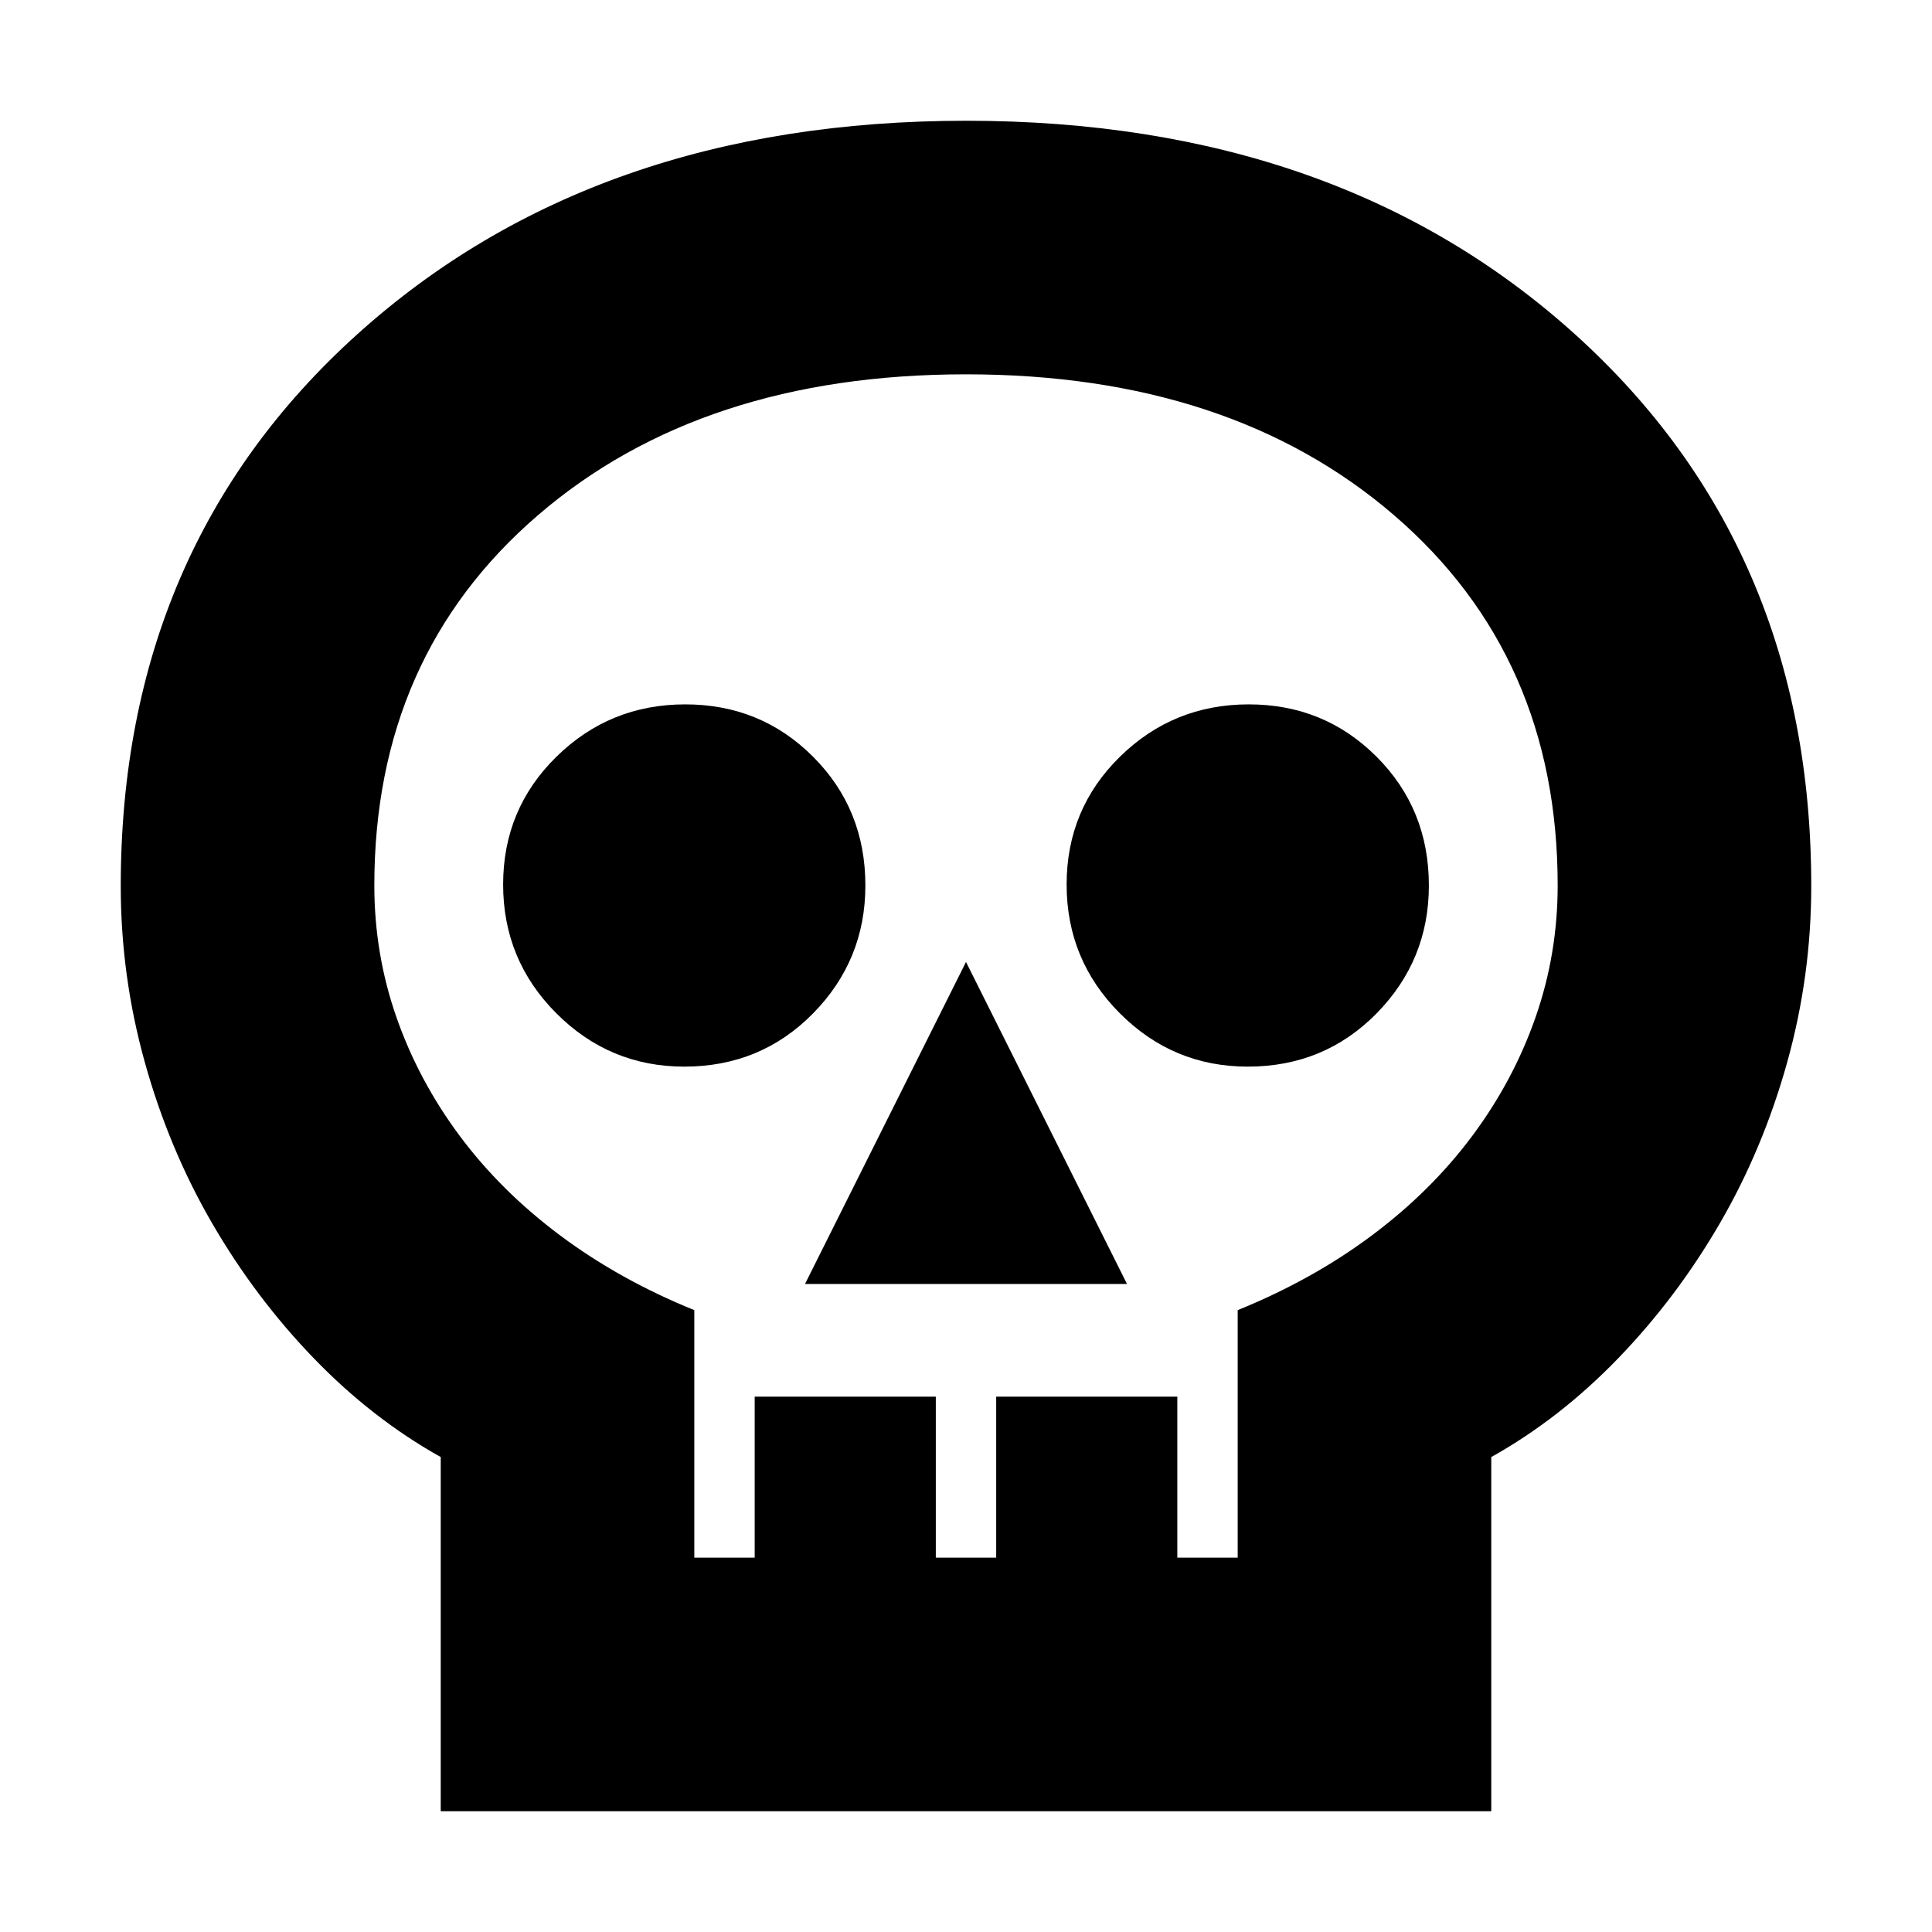 <svg xmlns="http://www.w3.org/2000/svg" height="24" viewBox="0 -960 960 960" width="24"><path d="M219-60v-176q-34-19-63-49t-50.5-67Q84-389 72-432t-12-87.73Q60-688 177.64-794q117.64-106 302.5-106T782.5-794Q900-688 900-519.73 900-475 888-432q-12 43-33.5 80T804-285q-29 30-63 49v176H219Zm126-126h30v-80h90v80h30v-80h90v80h30v-123q37-15 66.5-37t50-49.5q20.5-27.5 31.5-59t11-65.5q0-114-81.31-184T480-774q-131.38 0-212.69 70T186-520q0 34 11 65.5t31.5 59q20.5 27.5 50 49.5t66.5 37v123Zm55-136h160l-80-160-80 160Zm-60-108q38 0 64-26.44T430-520q0-38-26-64t-63.5-26q-37.5 0-64 26T250-520.5q0 37.5 26.44 64T340-430Zm280 0q38 0 64-26.44T710-520q0-38-26-64t-63.5-26q-37.5 0-64 26T530-520.5q0 37.5 26.44 64T620-430ZM480-186Z"/></svg>
